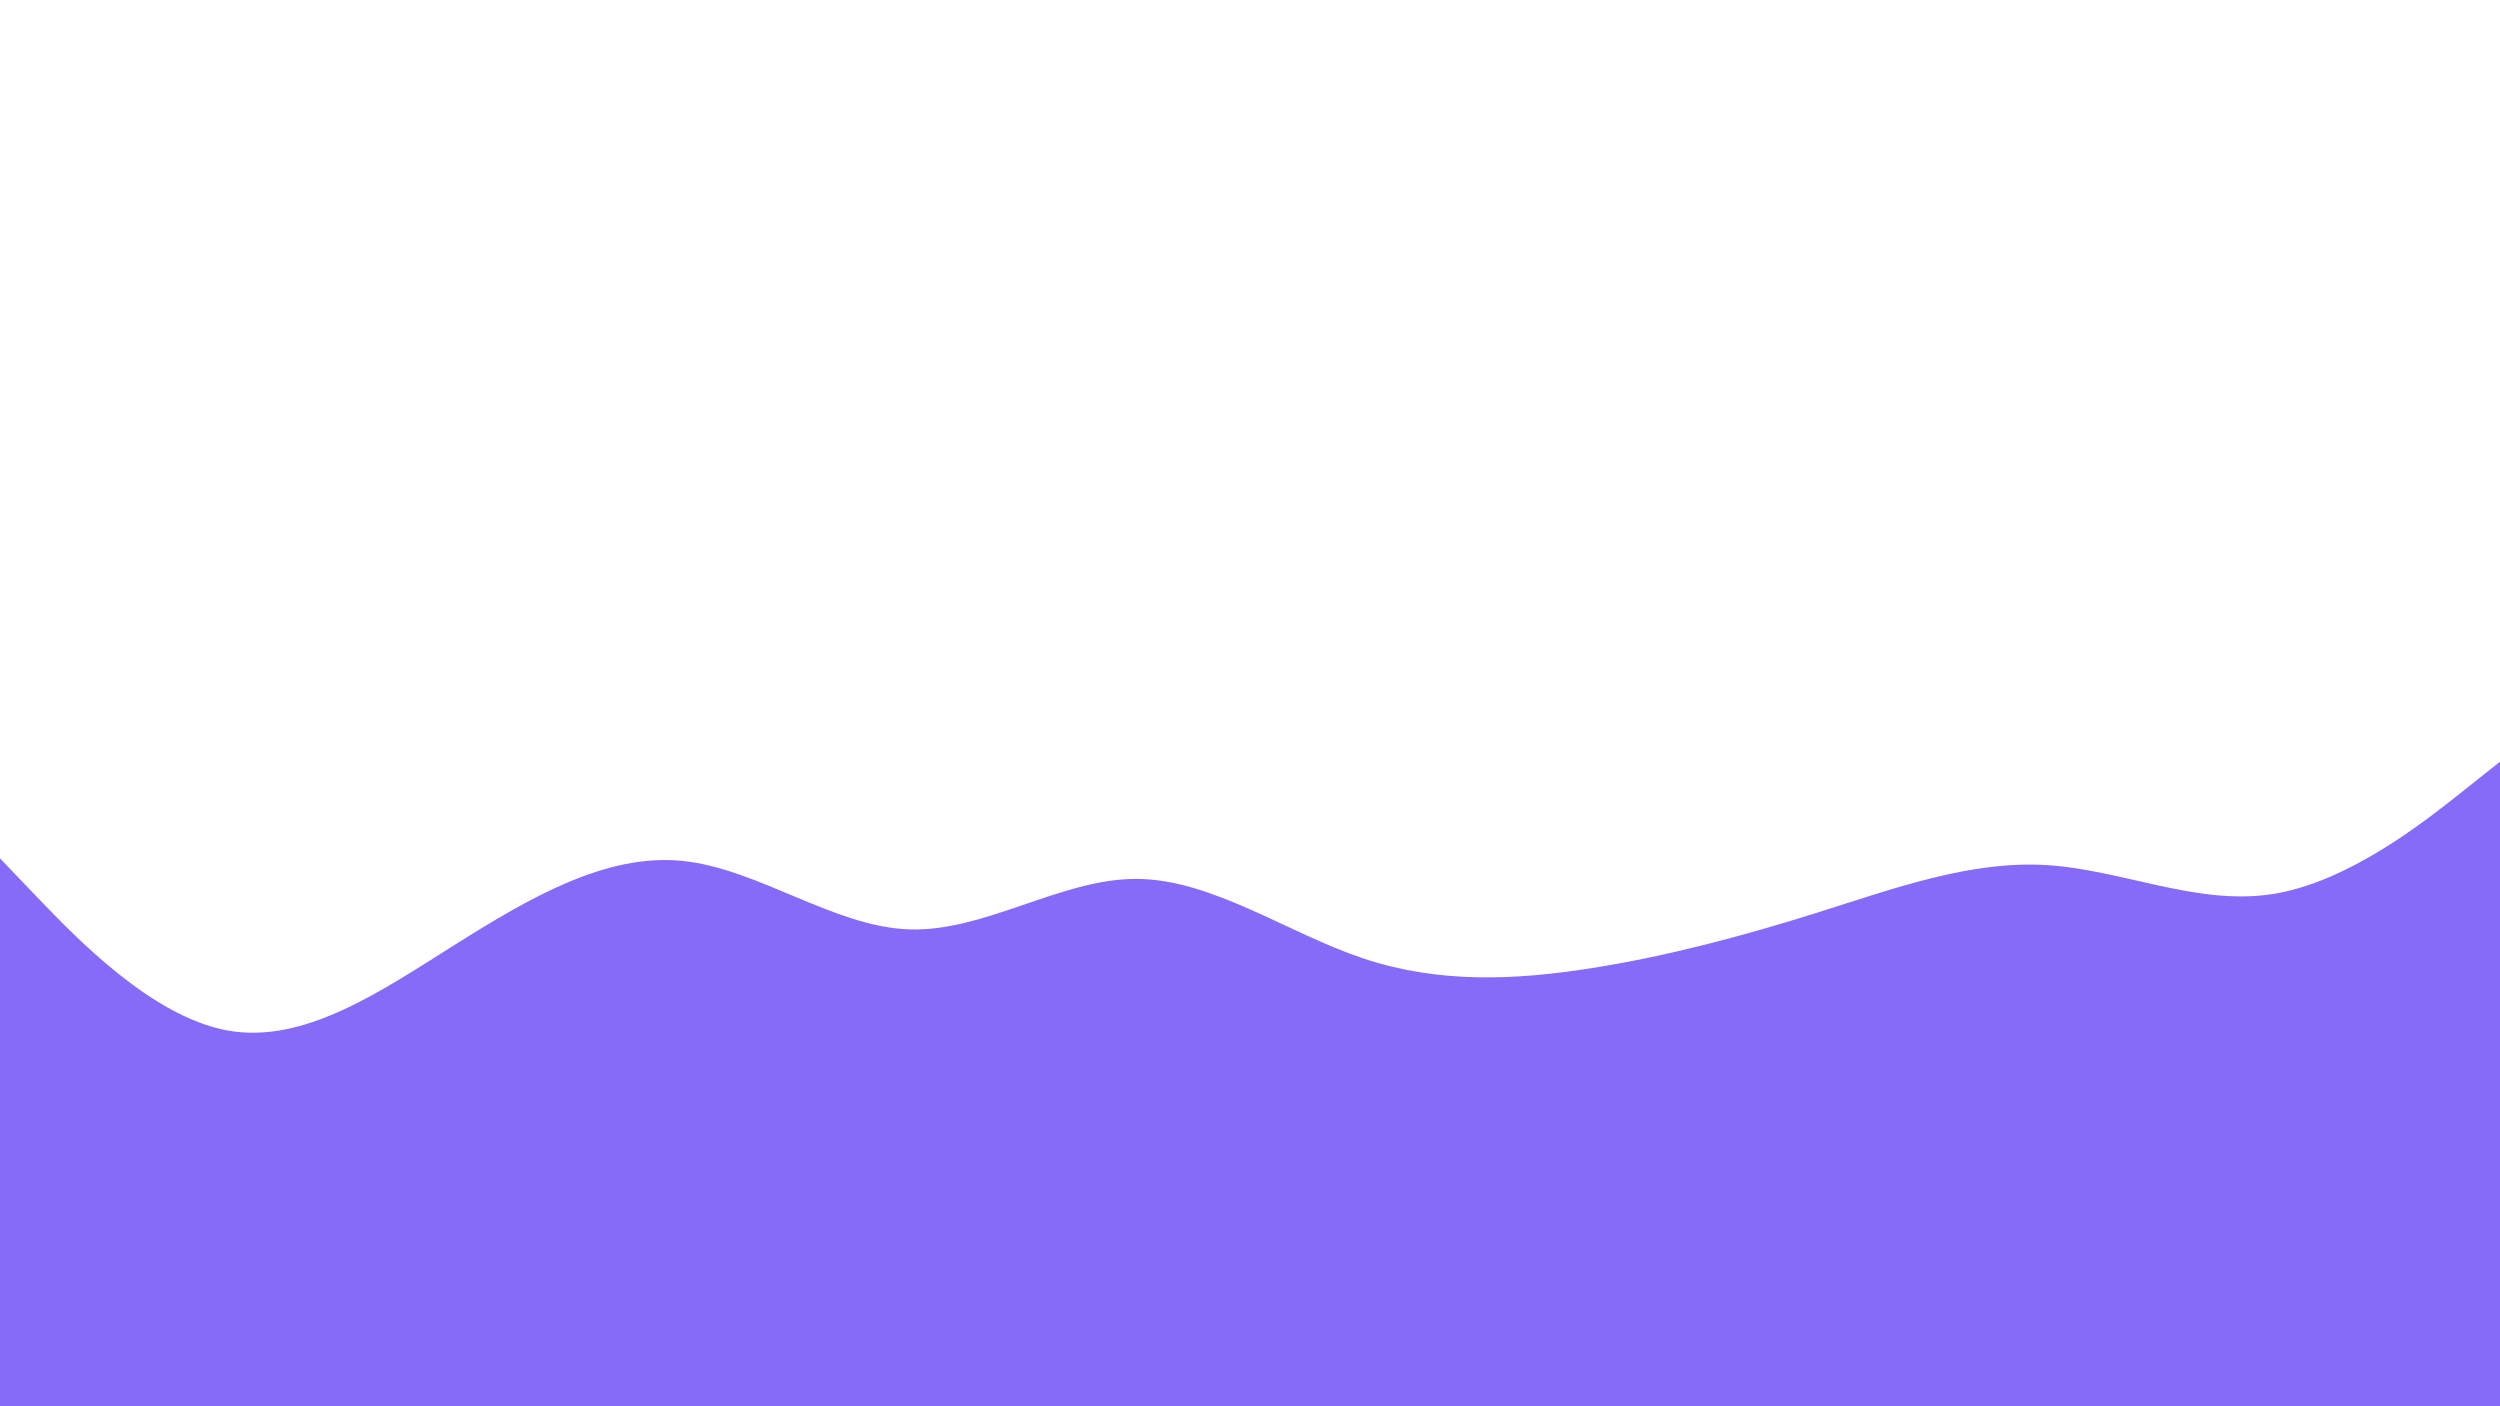 <?xml version="1.0" encoding="utf-8"?>
<!-- Generator: Adobe Illustrator 24.1.0, SVG Export Plug-In . SVG Version: 6.00 Build 0)  -->
<svg version="1.1" id="visual" xmlns="http://www.w3.org/2000/svg" xmlns:xlink="http://www.w3.org/1999/xlink" x="0px" y="0px"
	 viewBox="0 0 2560 1440" style="enable-background:new 0 0 2560 1440;" xml:space="preserve">
<style type="text/css">
	.st0{fill:#856BF8;}
</style>
<path class="st0" d="M0,879l38.8,40.5c38.9,40.5,116.5,121.5,194,135.7c77.5,14.1,154.9-38.5,232.4-87.4
	C542.7,919,620.3,874,698,881.5s155.3,67.5,233,70.2c77.7,2.6,155.3-52,232.8-51.7s154.9,55.7,232.4,81.5s155.1,22.2,232.8,10
	s155.3-32.8,233-57.3s155.3-52.9,232.8-48.4s154.9,41.9,232.4,29.7s155.1-73.8,194-104.7L2560,780v660h-38.8c-38.9,0-116.5,0-194,0
	s-154.9,0-232.4,0s-155.1,0-232.8,0s-155.3,0-233,0s-155.3,0-232.8,0s-154.9,0-232.4,0s-155.1,0-232.8,0s-155.3,0-233,0
	s-155.3,0-232.8,0s-154.9,0-232.4,0s-155.1,0-194,0H0V879z"/>
</svg>
